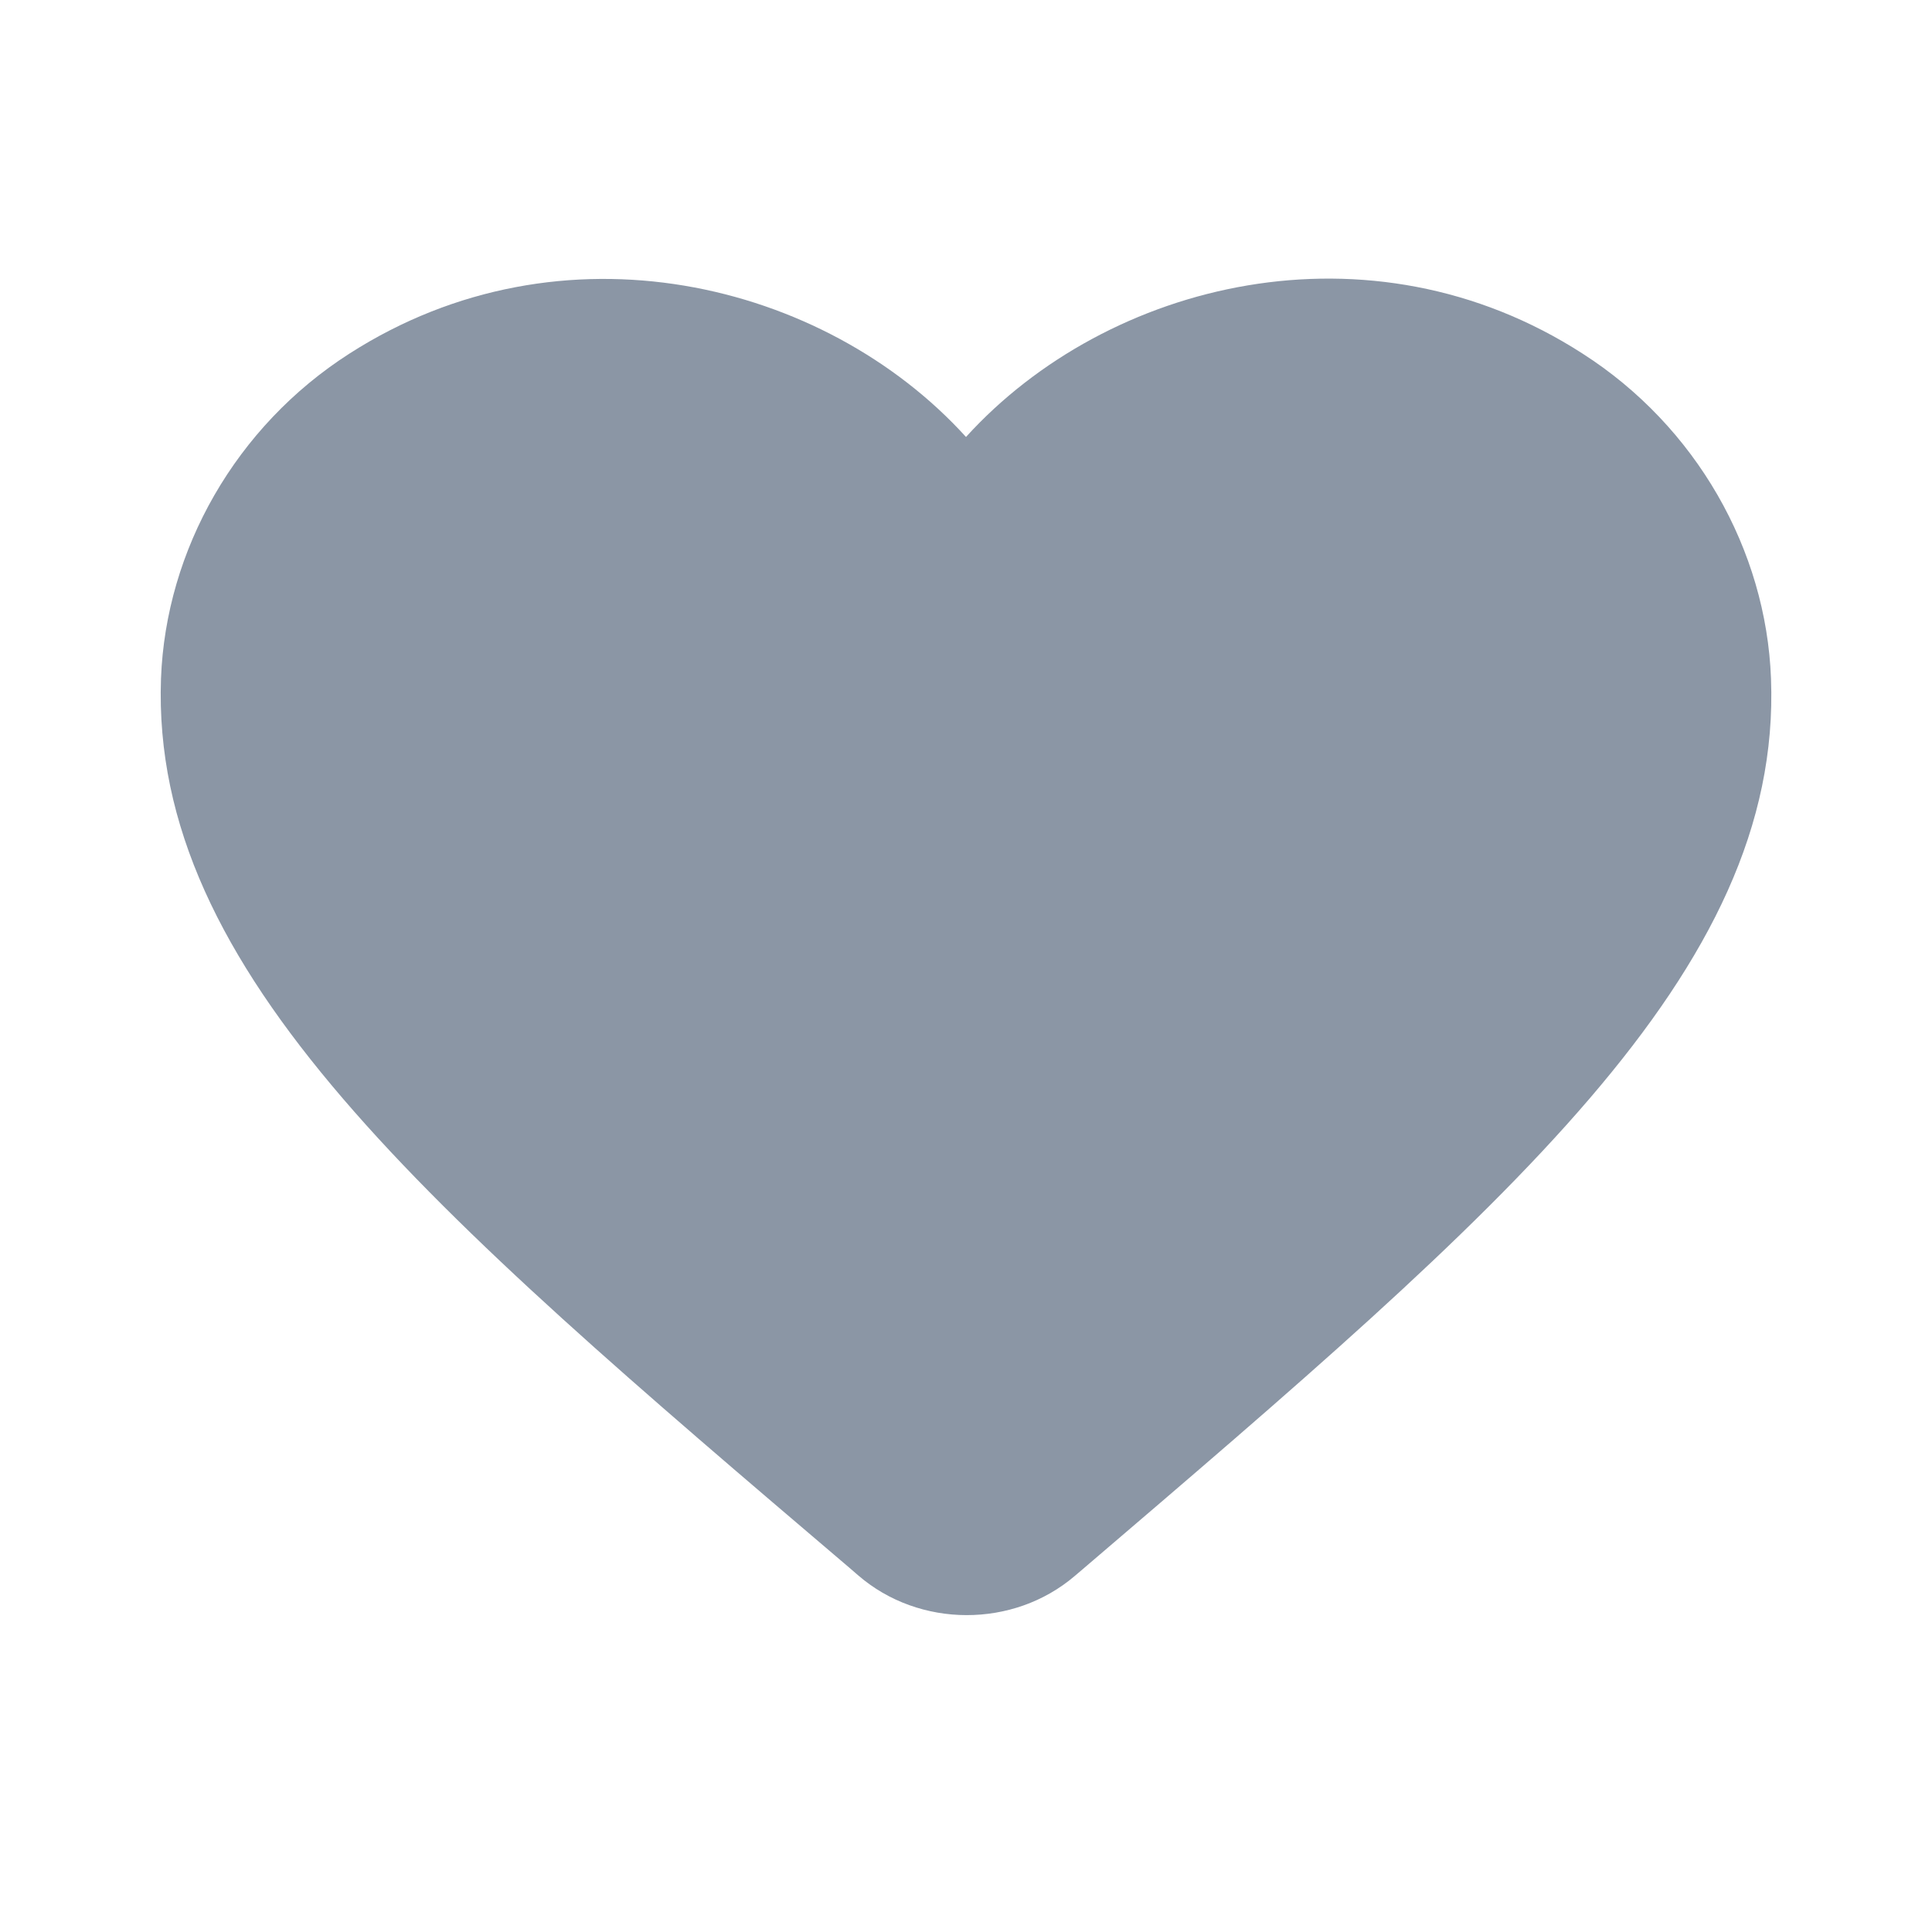 <svg width="24" height="24" viewBox="0 0 24 24" fill="none" xmlns="http://www.w3.org/2000/svg">
<path fill-rule="evenodd" clip-rule="evenodd" d="M13.35 19.578C12.59 20.227 11.42 20.227 10.66 19.569L10.55 19.474C5.3 15.005 1.87 12.079 2 8.429C2.06 6.83 2.93 5.296 4.34 4.393C6.98 2.699 10.24 3.49 12 5.428C13.76 3.49 17.02 2.69 19.66 4.393C21.07 5.296 21.94 6.83 22 8.429C22.14 12.079 18.7 15.005 13.45 19.493L13.35 19.578Z" fill="#8B96A5"/>
</svg>

